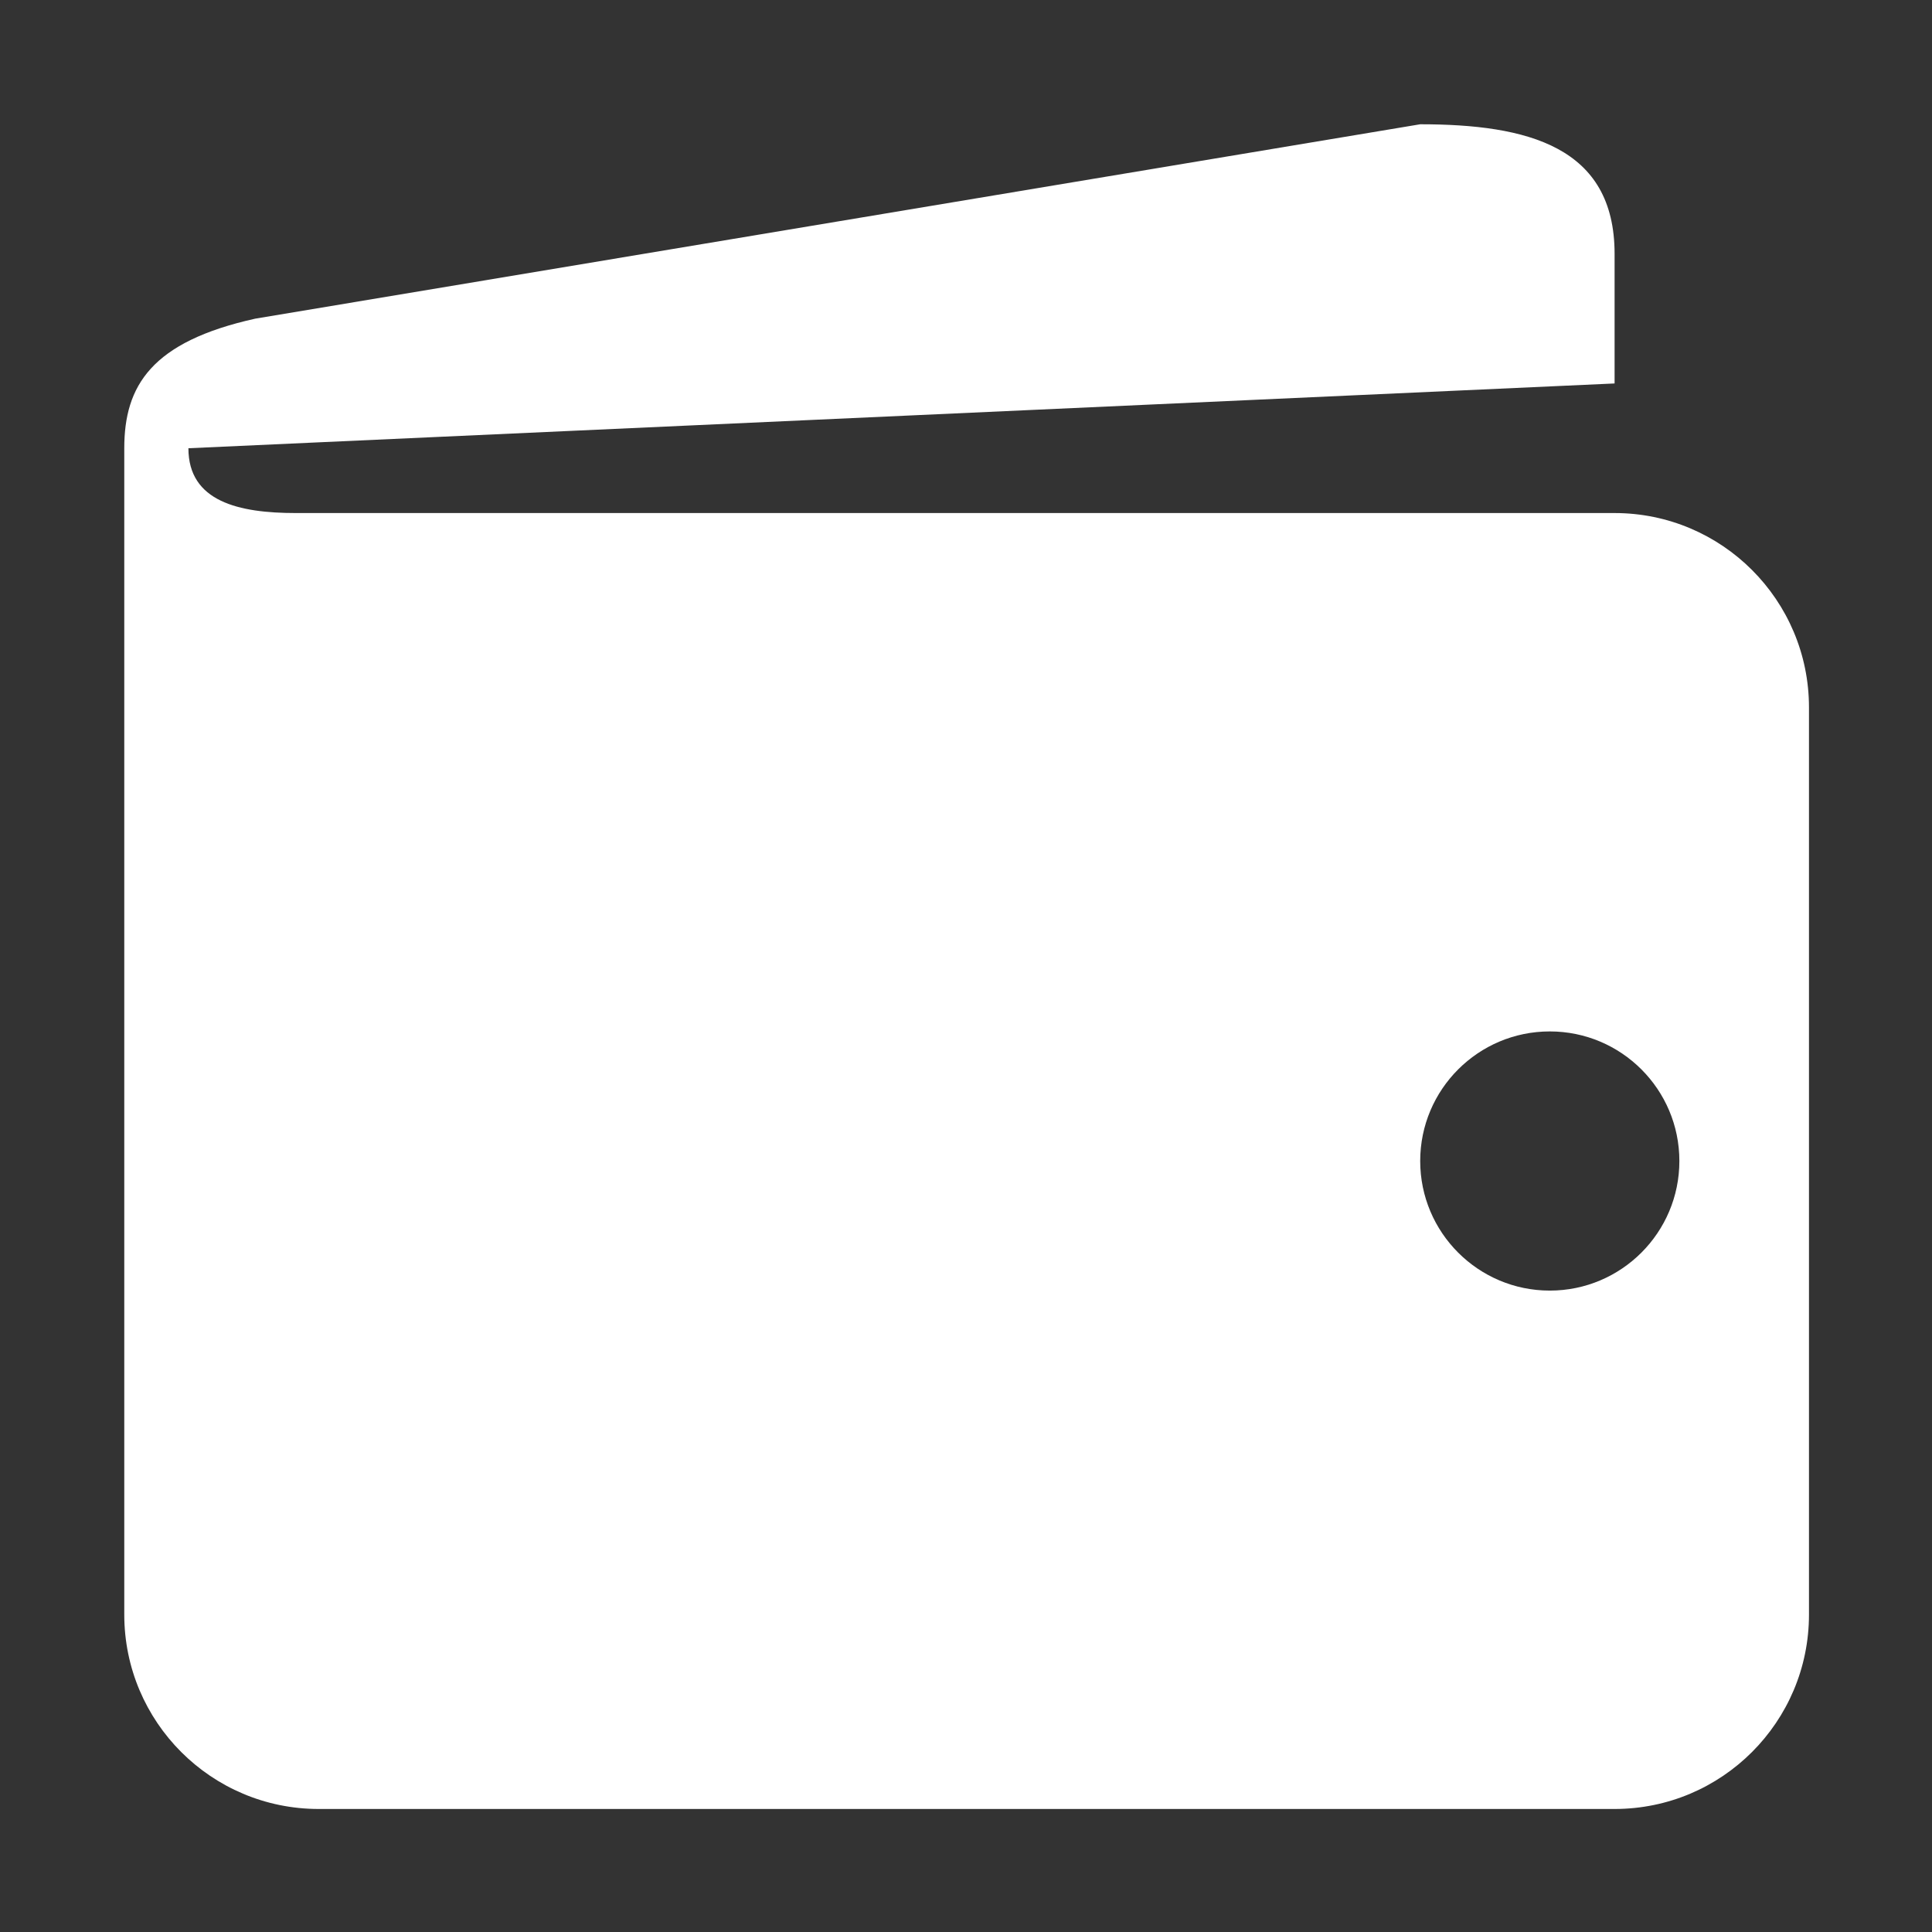 <svg xmlns="http://www.w3.org/2000/svg" xmlns:xlink="http://www.w3.org/1999/xlink" width="500" zoomAndPan="magnify" viewBox="0 0 375 375" height="500" preserveAspectRatio="xMidYMid meet" version="1.0"><rect x="0" y="0" width="375" height="375" fill="#333333" stroke="none"/><defs><clipPath id="85caaeecb4"><path d="M 24.121 24.121 L 351.121 24.121 L 351.121 351.121 L 24.121 351.121 Z M 24.121 24.121 " clip-rule="nonzero"/></clipPath></defs><g clip-path="url(#85caaeecb4)"><path fill="#ffffff" d="M 313.391 99.582 C 313.391 99.582 95.066 99.582 57.426 99.582 C 46.383 99.582 36.57 97.367 36.57 87.004 L 313.391 74.43 L 313.391 49.273 C 313.391 28.445 296.488 24.121 275.66 24.121 L 49.539 61.852 C 29.391 66.328 24.121 74.867 24.121 87.004 L 24.121 313.391 C 24.121 334.219 41.023 351.121 61.852 351.121 L 313.391 351.121 C 334.219 351.121 351.121 334.219 351.121 313.391 L 351.121 137.312 C 351.121 116.484 334.219 99.582 313.391 99.582 Z M 300.812 250.504 C 286.93 250.504 275.66 239.234 275.66 225.352 C 275.66 211.465 286.93 200.199 300.812 200.199 C 314.699 200.199 325.965 211.465 325.965 225.352 C 325.965 239.234 314.699 250.504 300.812 250.504 Z M 300.812 250.504 " fill-opacity="1" fill-rule="nonzero"/></g></svg>